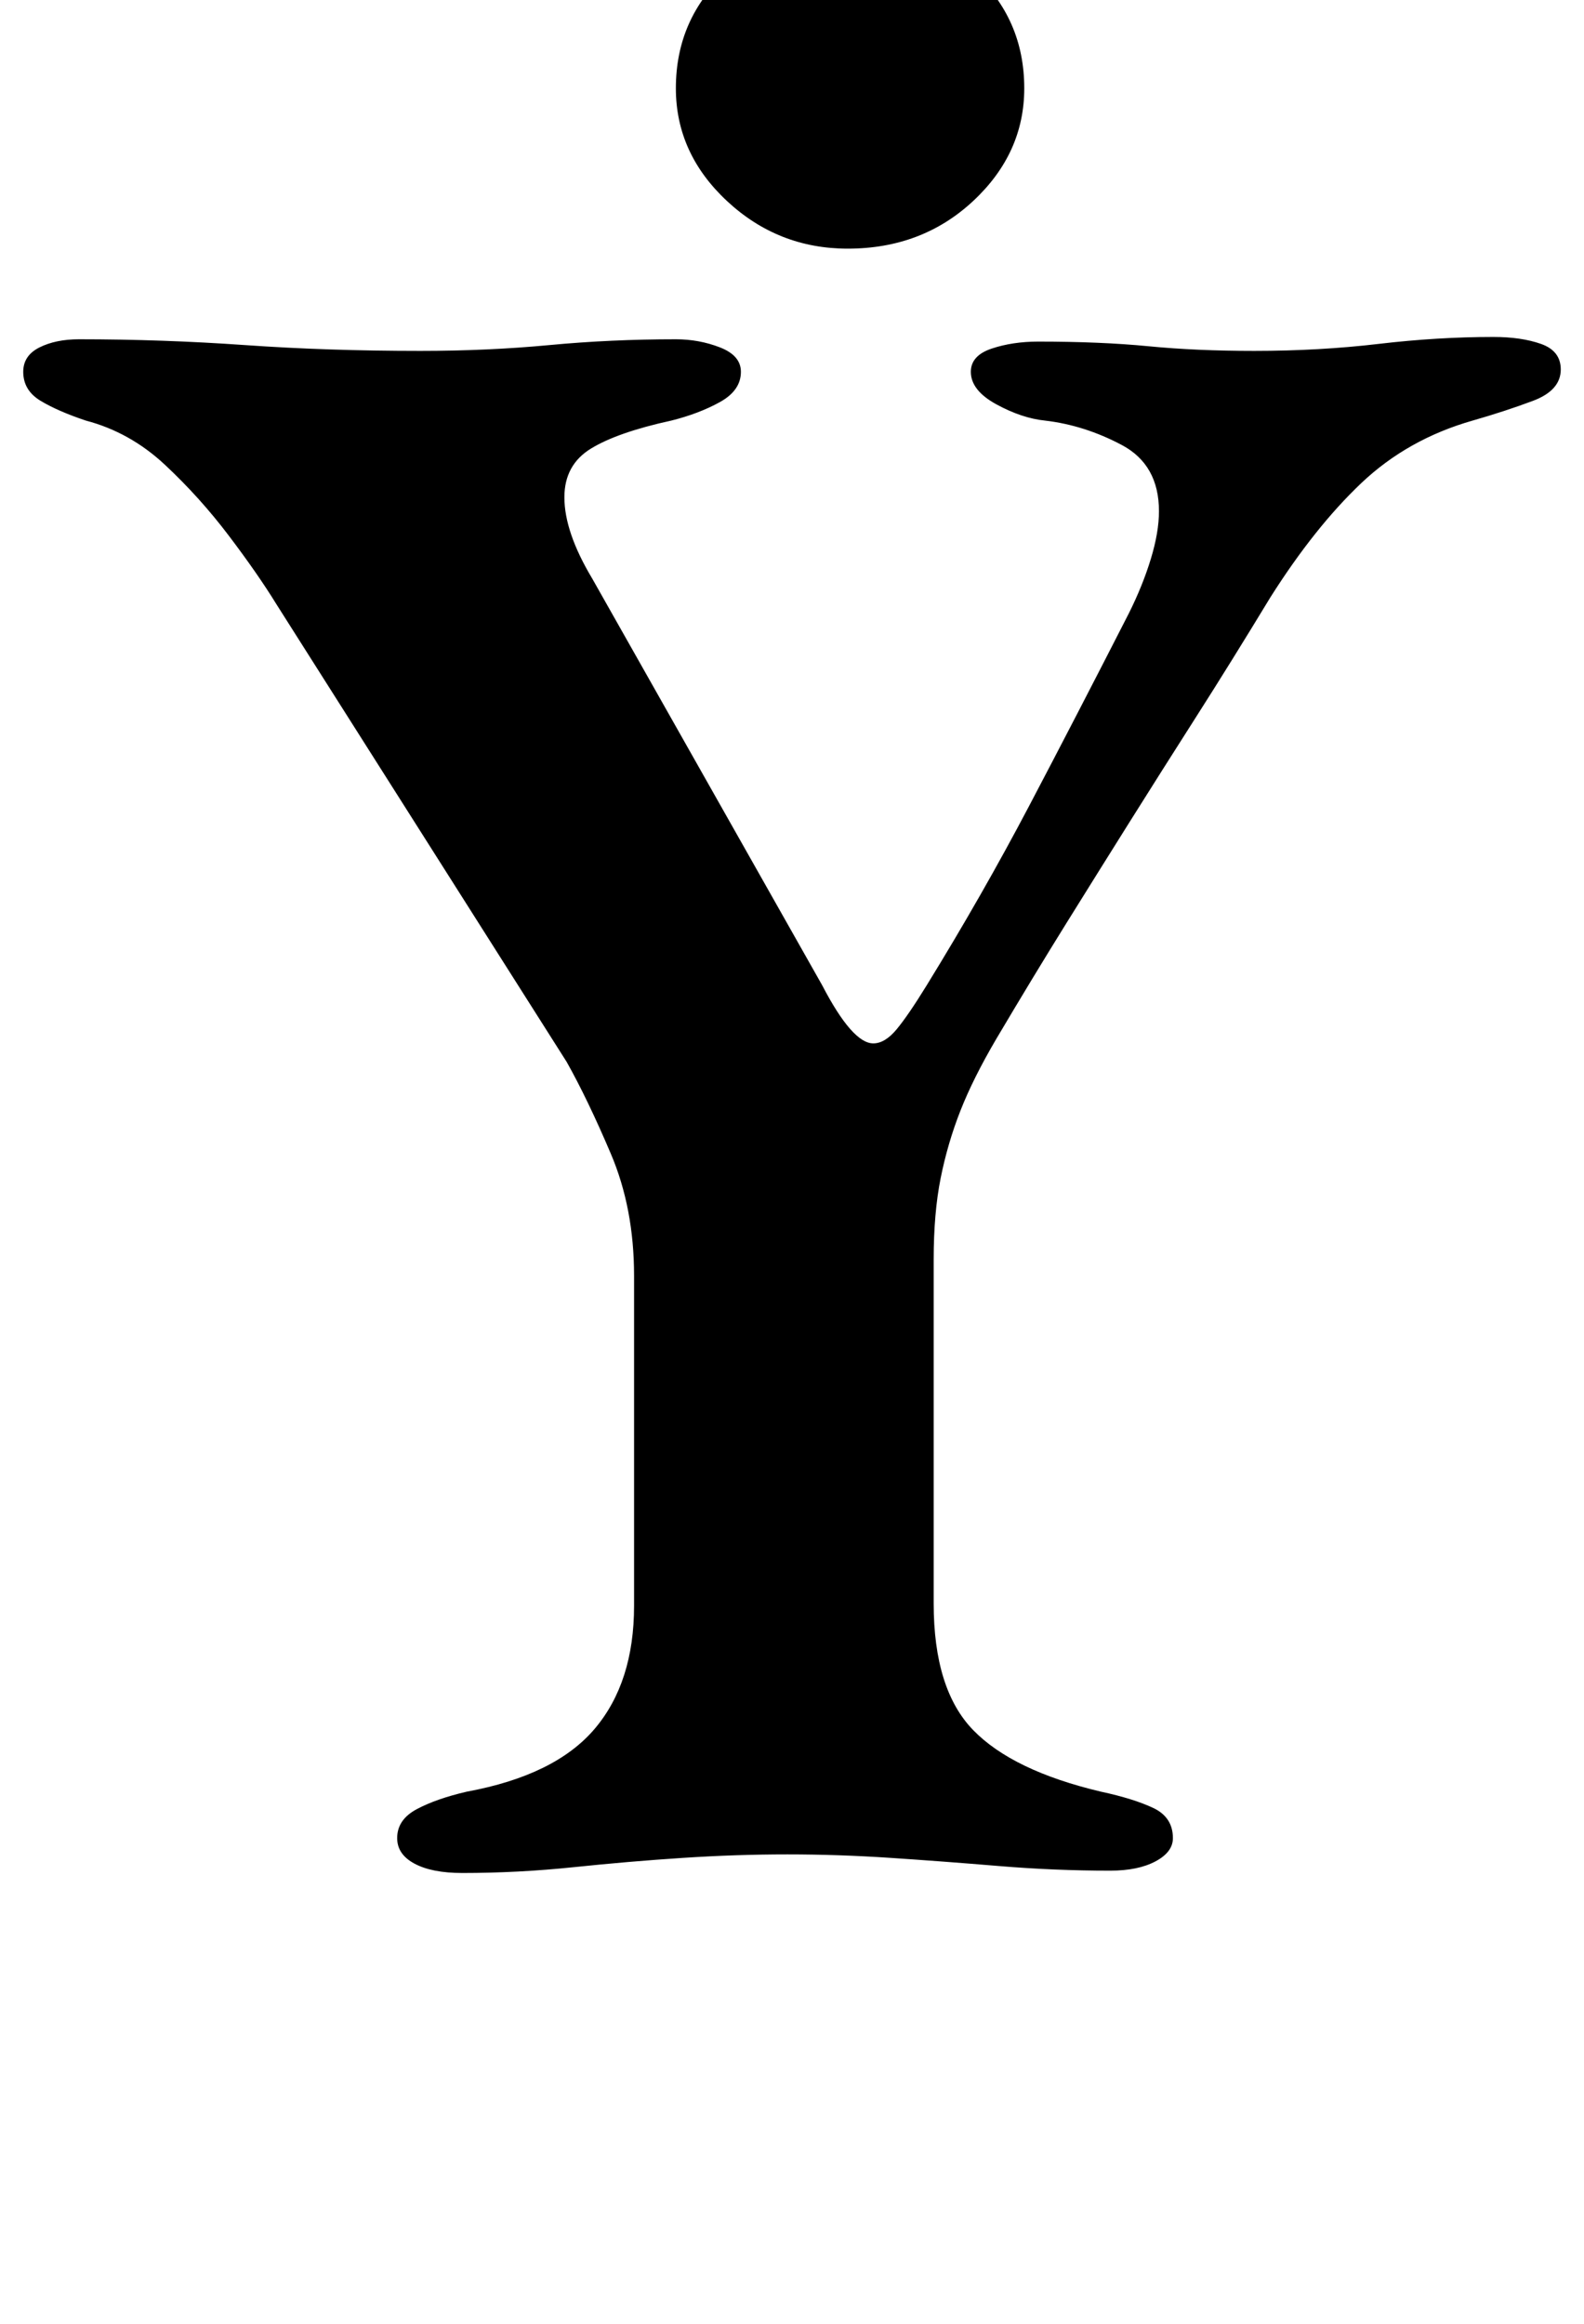 <?xml version="1.0" standalone="no"?>
<!DOCTYPE svg PUBLIC "-//W3C//DTD SVG 1.1//EN" "http://www.w3.org/Graphics/SVG/1.1/DTD/svg11.dtd" >
<svg xmlns="http://www.w3.org/2000/svg" xmlns:xlink="http://www.w3.org/1999/xlink" version="1.1" viewBox="-10 0 682 1000">
  <g transform="matrix(1 0 0 -1 0 800)">
   <path fill="currentColor"
d="M189 -6q-13 0 -20.5 4t-7.5 11q0 8 8.5 12.5t21.5 7.5q38 7 55 27t17 53v142q0 29 -10 52.5t-19 39.5l-125 197q-8 13 -20.5 29.5t-27.5 30.5t-34 19q-12 4 -19.5 8.5t-7.5 12.5q0 7 7 10.5t17 3.5q36 0 71.5 -2.5t75.5 -2.5q29 0 55.5 2.5t54.5 2.5q10 0 19 -3.5
t9 -10.5q0 -8 -9 -13t-21 -8q-23 -5 -34.5 -12t-11.5 -21q0 -15 12 -35l99 -175q13 -25 22 -25q5 0 10 6t13 19q24 39 44 77t43 83q6 12 9.5 23.5t3.5 20.5q0 20 -16 28.5t-33 10.5q-10 1 -21 7t-11 14q0 7 9 10t20 3q27 0 47.5 -2t45.5 -2q28 0 53.5 3t49.5 3q12 0 20.5 -3
t8.5 -11q0 -9 -12 -13.5t-26 -8.5q-28 -8 -48 -27t-39 -49q-17 -28 -32 -51.5t-28.5 -45t-27.5 -44t-30 -49.5q-10 -17 -15.5 -31t-8.5 -29t-3 -35v-148q0 -37 17 -54.5t55 -26.5q14 -3 22.5 -7t8.5 -13q0 -6 -7.5 -10t-19.5 -4q-24 0 -48 2t-46.5 3.5t-44.5 1.5t-45 -1.5
t-47 -4t-48 -2.5zM355 693q-30 0 -52 20.5t-22 48.5q0 30 22 50t52 20q32 0 54 -20t22 -50q0 -28 -22 -48.5t-54 -20.5z" />
  </g>

</svg>
